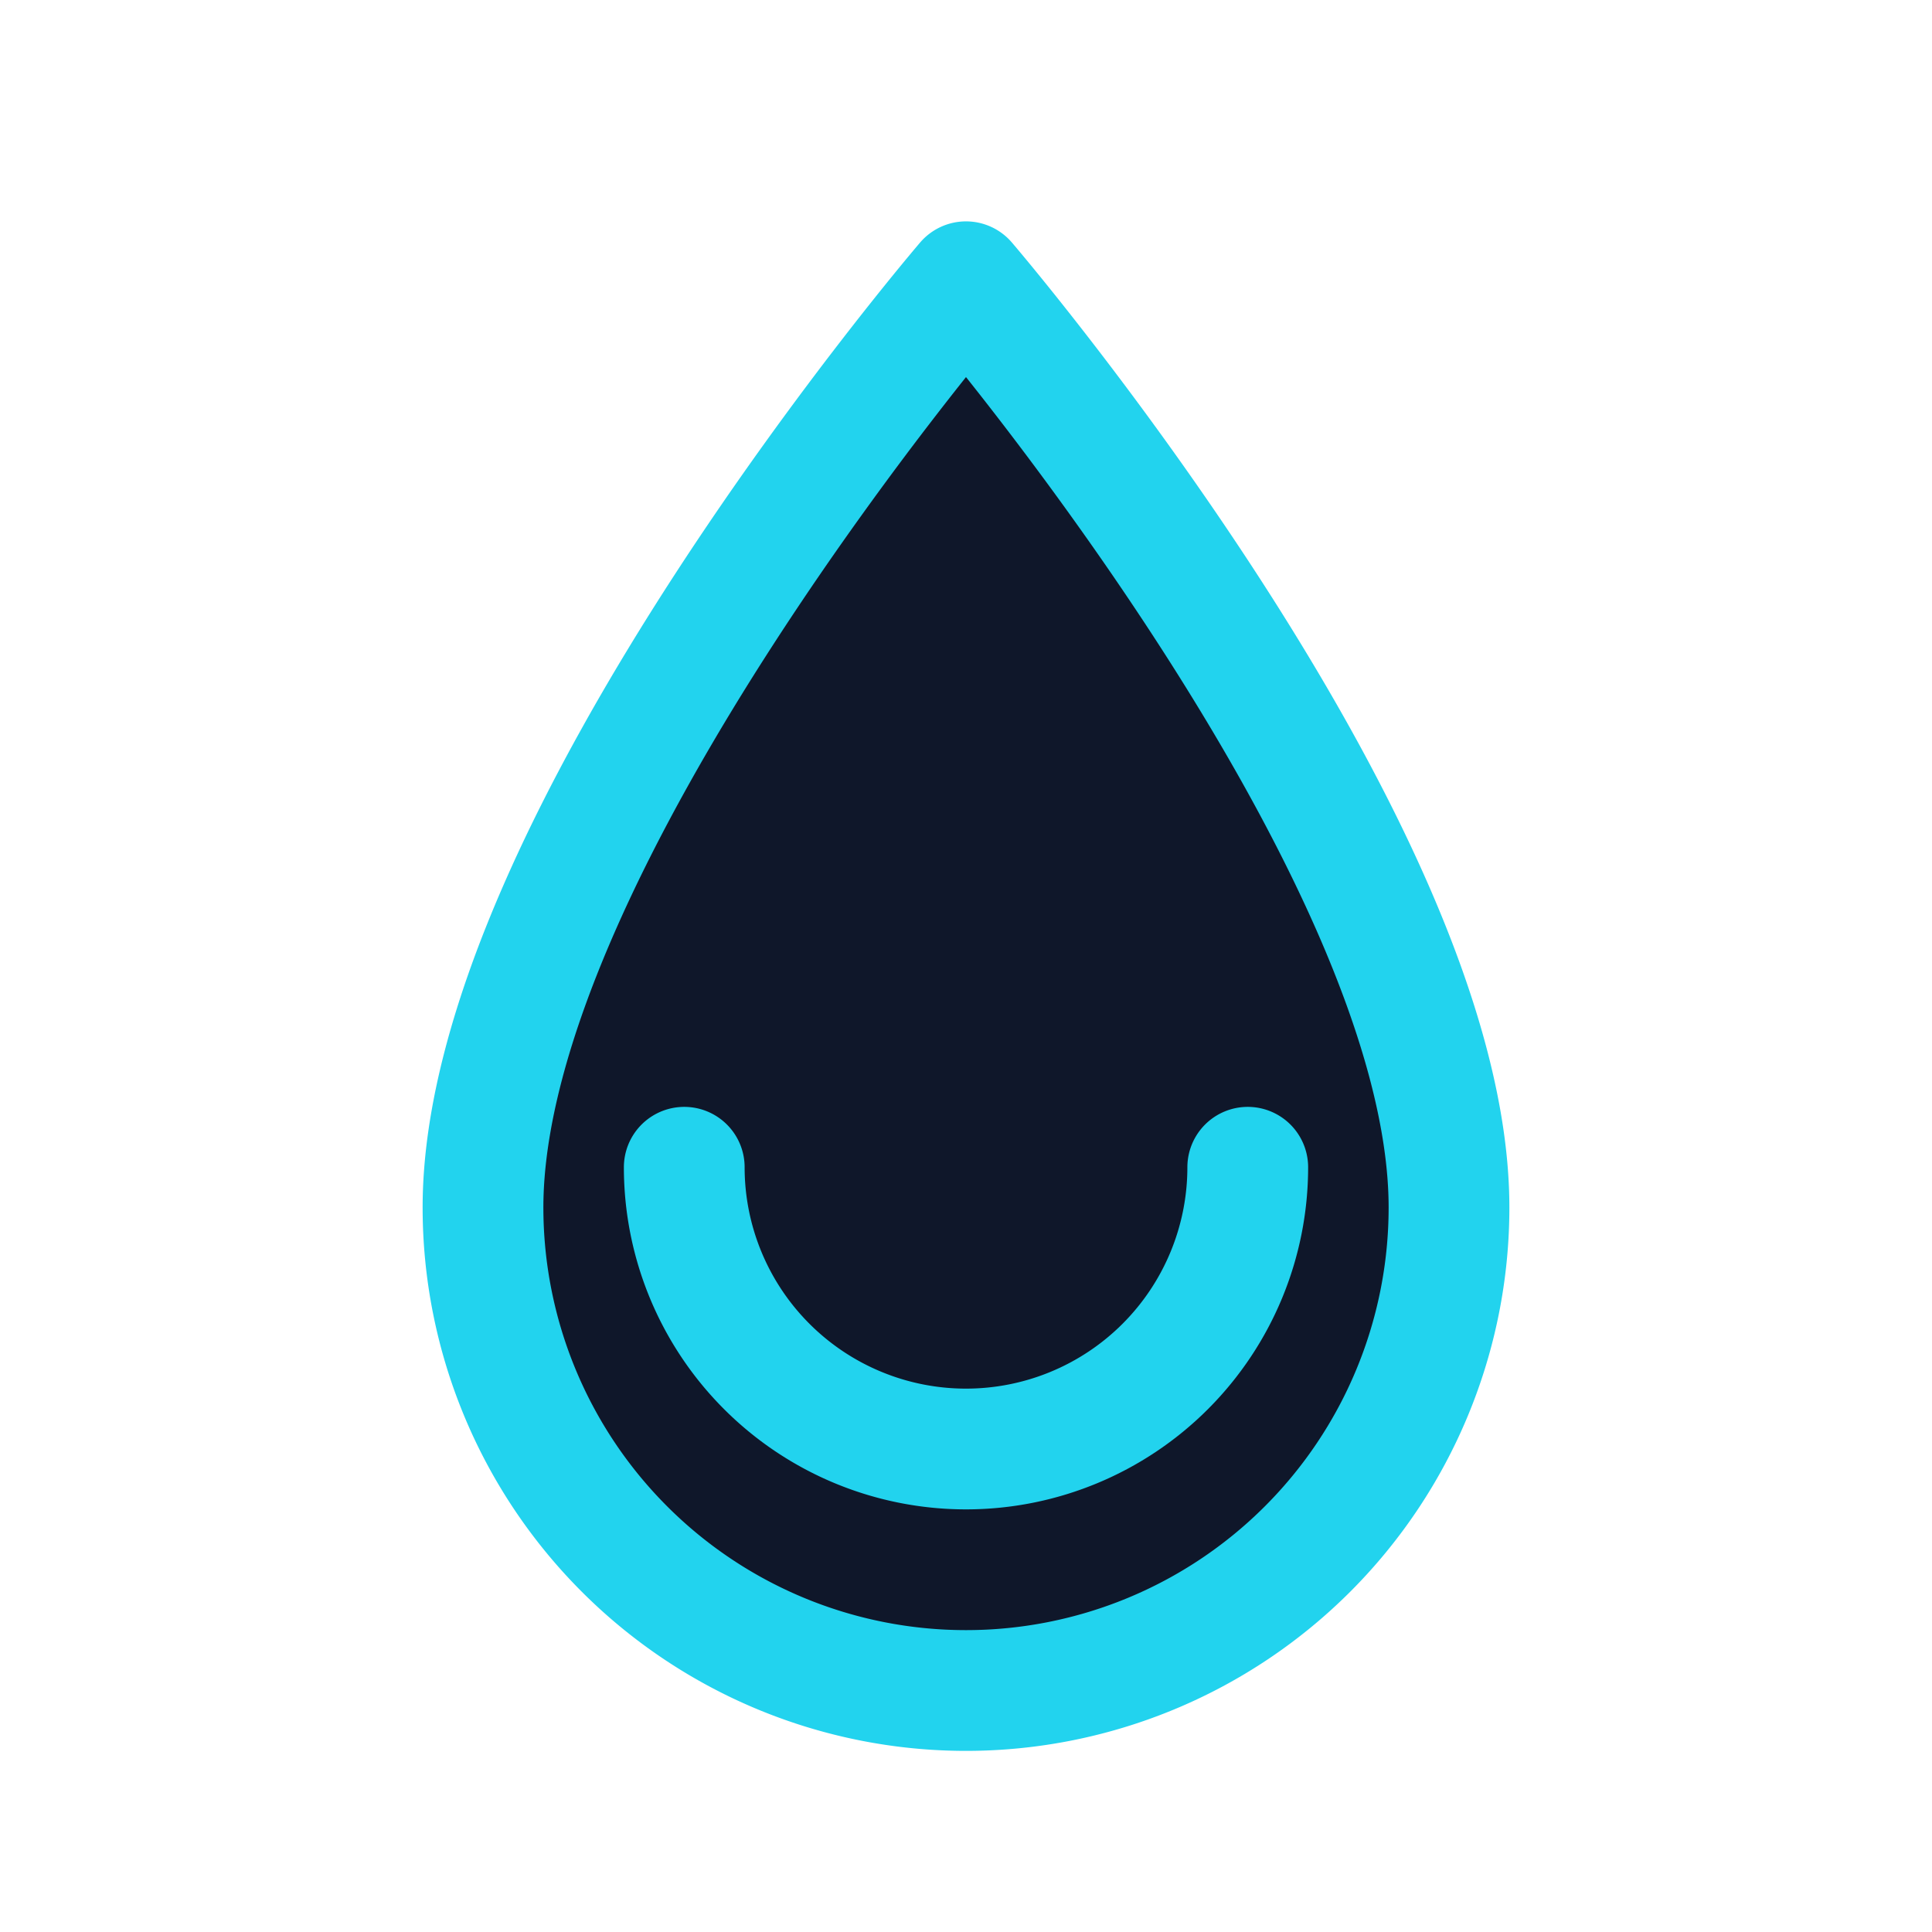 <svg xmlns="http://www.w3.org/2000/svg" viewBox="0 0 48 48" fill="none">
  <path d="M24 7S12 21 12 30a12 12 0 0 0 24 0c0-9-12-23-12-23z" fill="#0f172a" stroke="#22d3ee" stroke-width="3" stroke-linejoin="round"/>
  <path d="M17 29a7 7 0 0 0 14 0" stroke="#22d3ee" stroke-width="3" stroke-linecap="round"/>
</svg>
